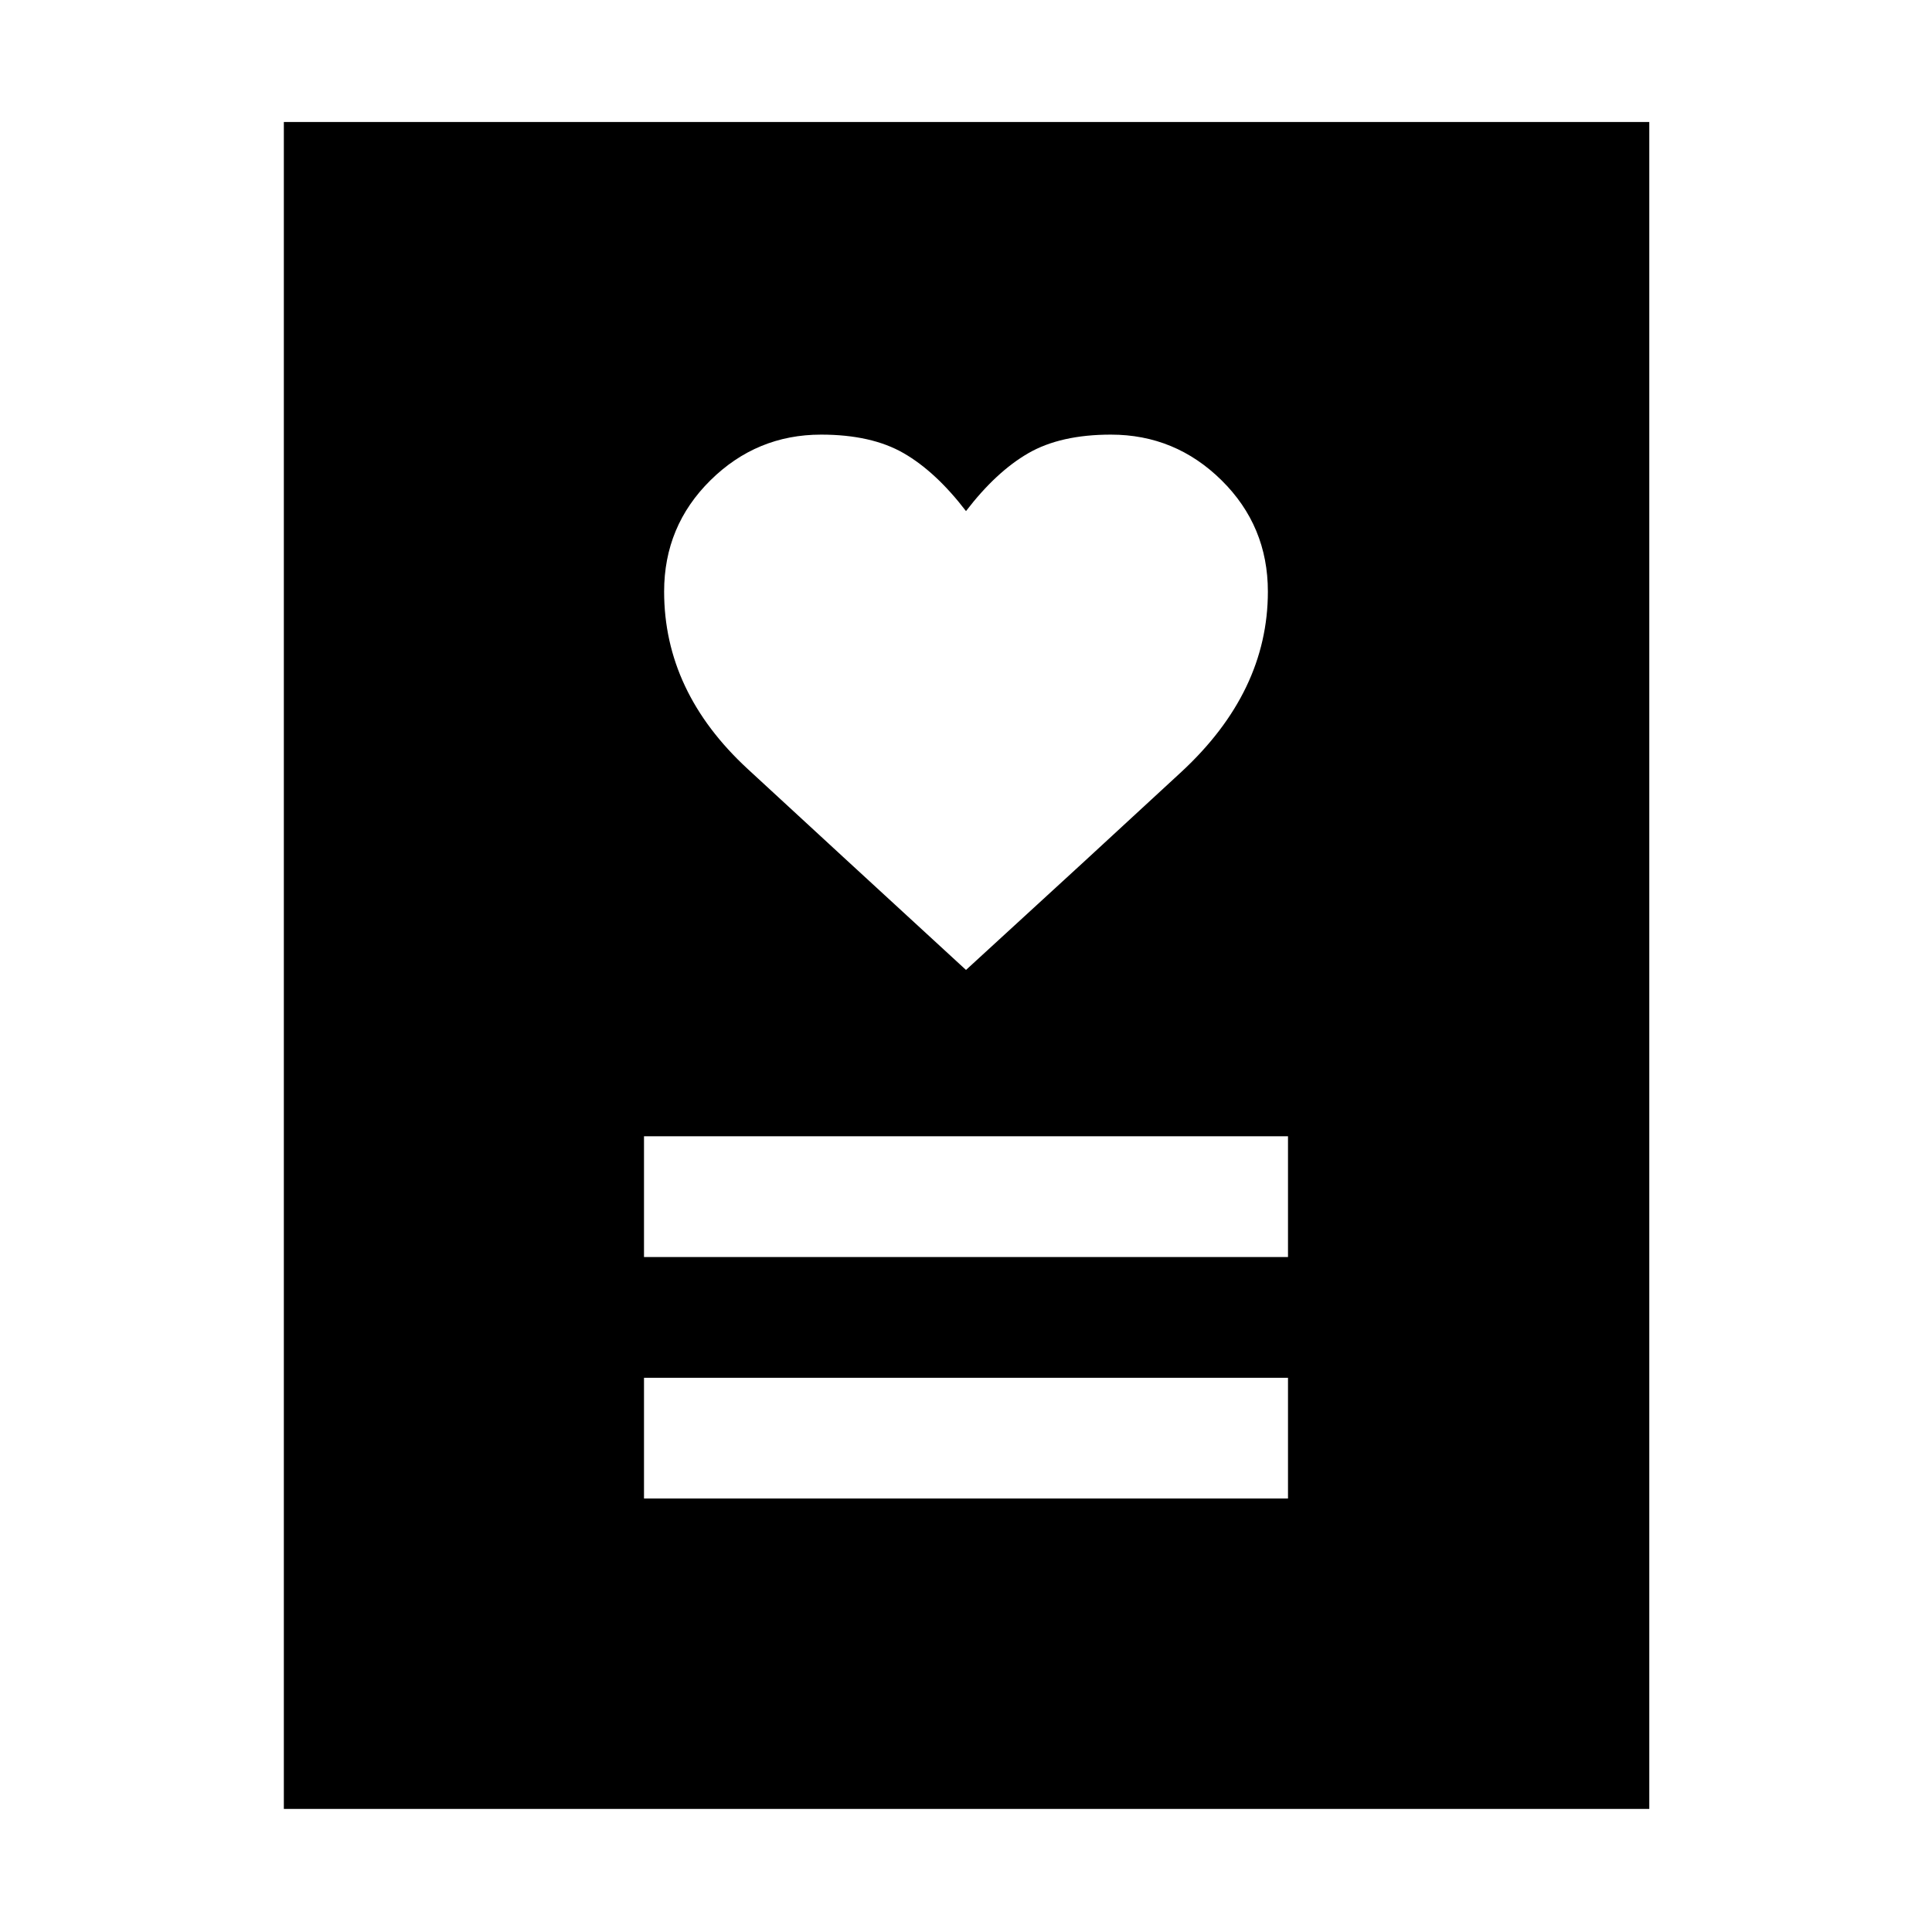 <svg xmlns="http://www.w3.org/2000/svg" height="48" viewBox="0 -960 960 960" width="48"><path d="M320-215.39h320v-60H320v60Zm0-120h320v-60H320v60Zm160-142.65q64-58.57 107-98.39 43-39.81 43-89.61 0-32.57-23-55.29-23-22.71-55-22.71-25 0-41 9.21-16 9.22-31 28.79-15-19.57-31-28.79-16-9.21-41-9.21-32 0-55 22.71-23 22.72-23 55.29 0 49.79 41.5 88.11T480-478.04ZM141.04-61.17v-838.22h678.48v838.22H141.04Z"/></svg>